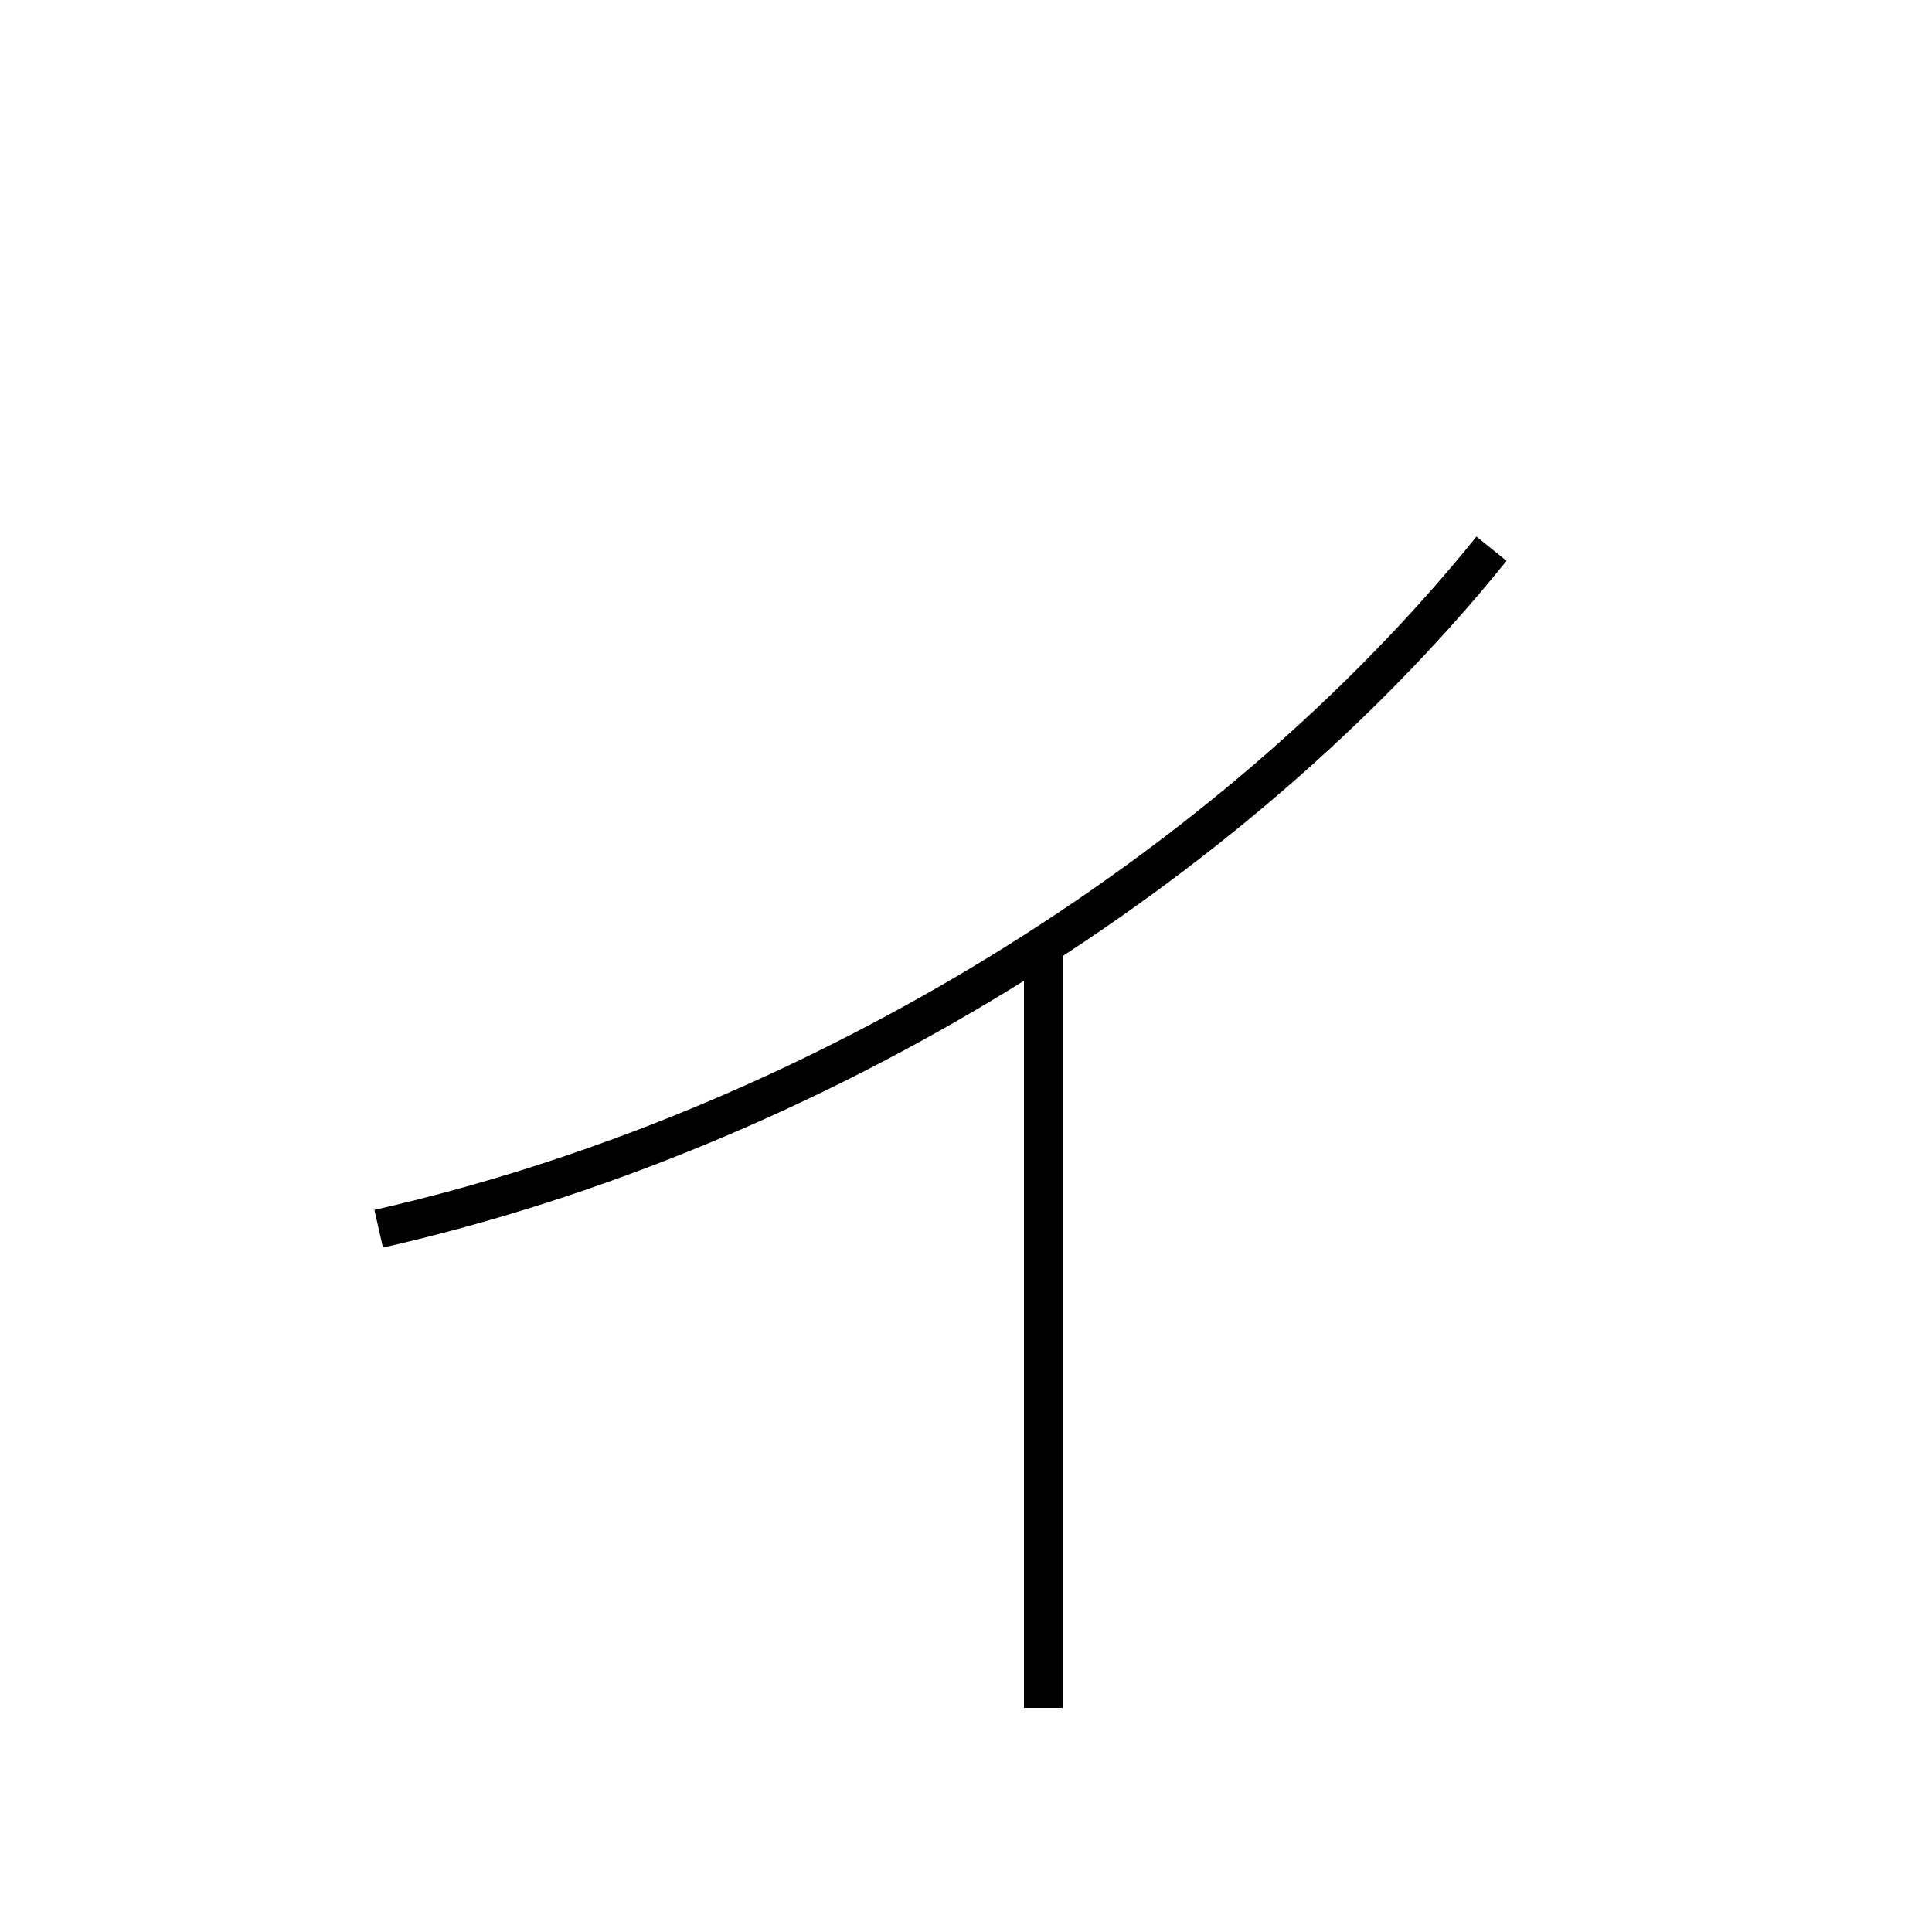 <?xml version='1.0' encoding='utf-8'?>
<svg xmlns="http://www.w3.org/2000/svg" height="100px" version="1.0" viewBox="0 0 100 100" width="100px" x="0px" y="0px">
<line fill="none" stroke="#000000" stroke-width="2" x1="54" x2="54" y1="49.2" y2="88.4" /><path d="M77.2,28.4 C63.697,45.147 41.986,58.515 19.6,63.6" fill="none" stroke="#000000" stroke-width="2" /></svg>